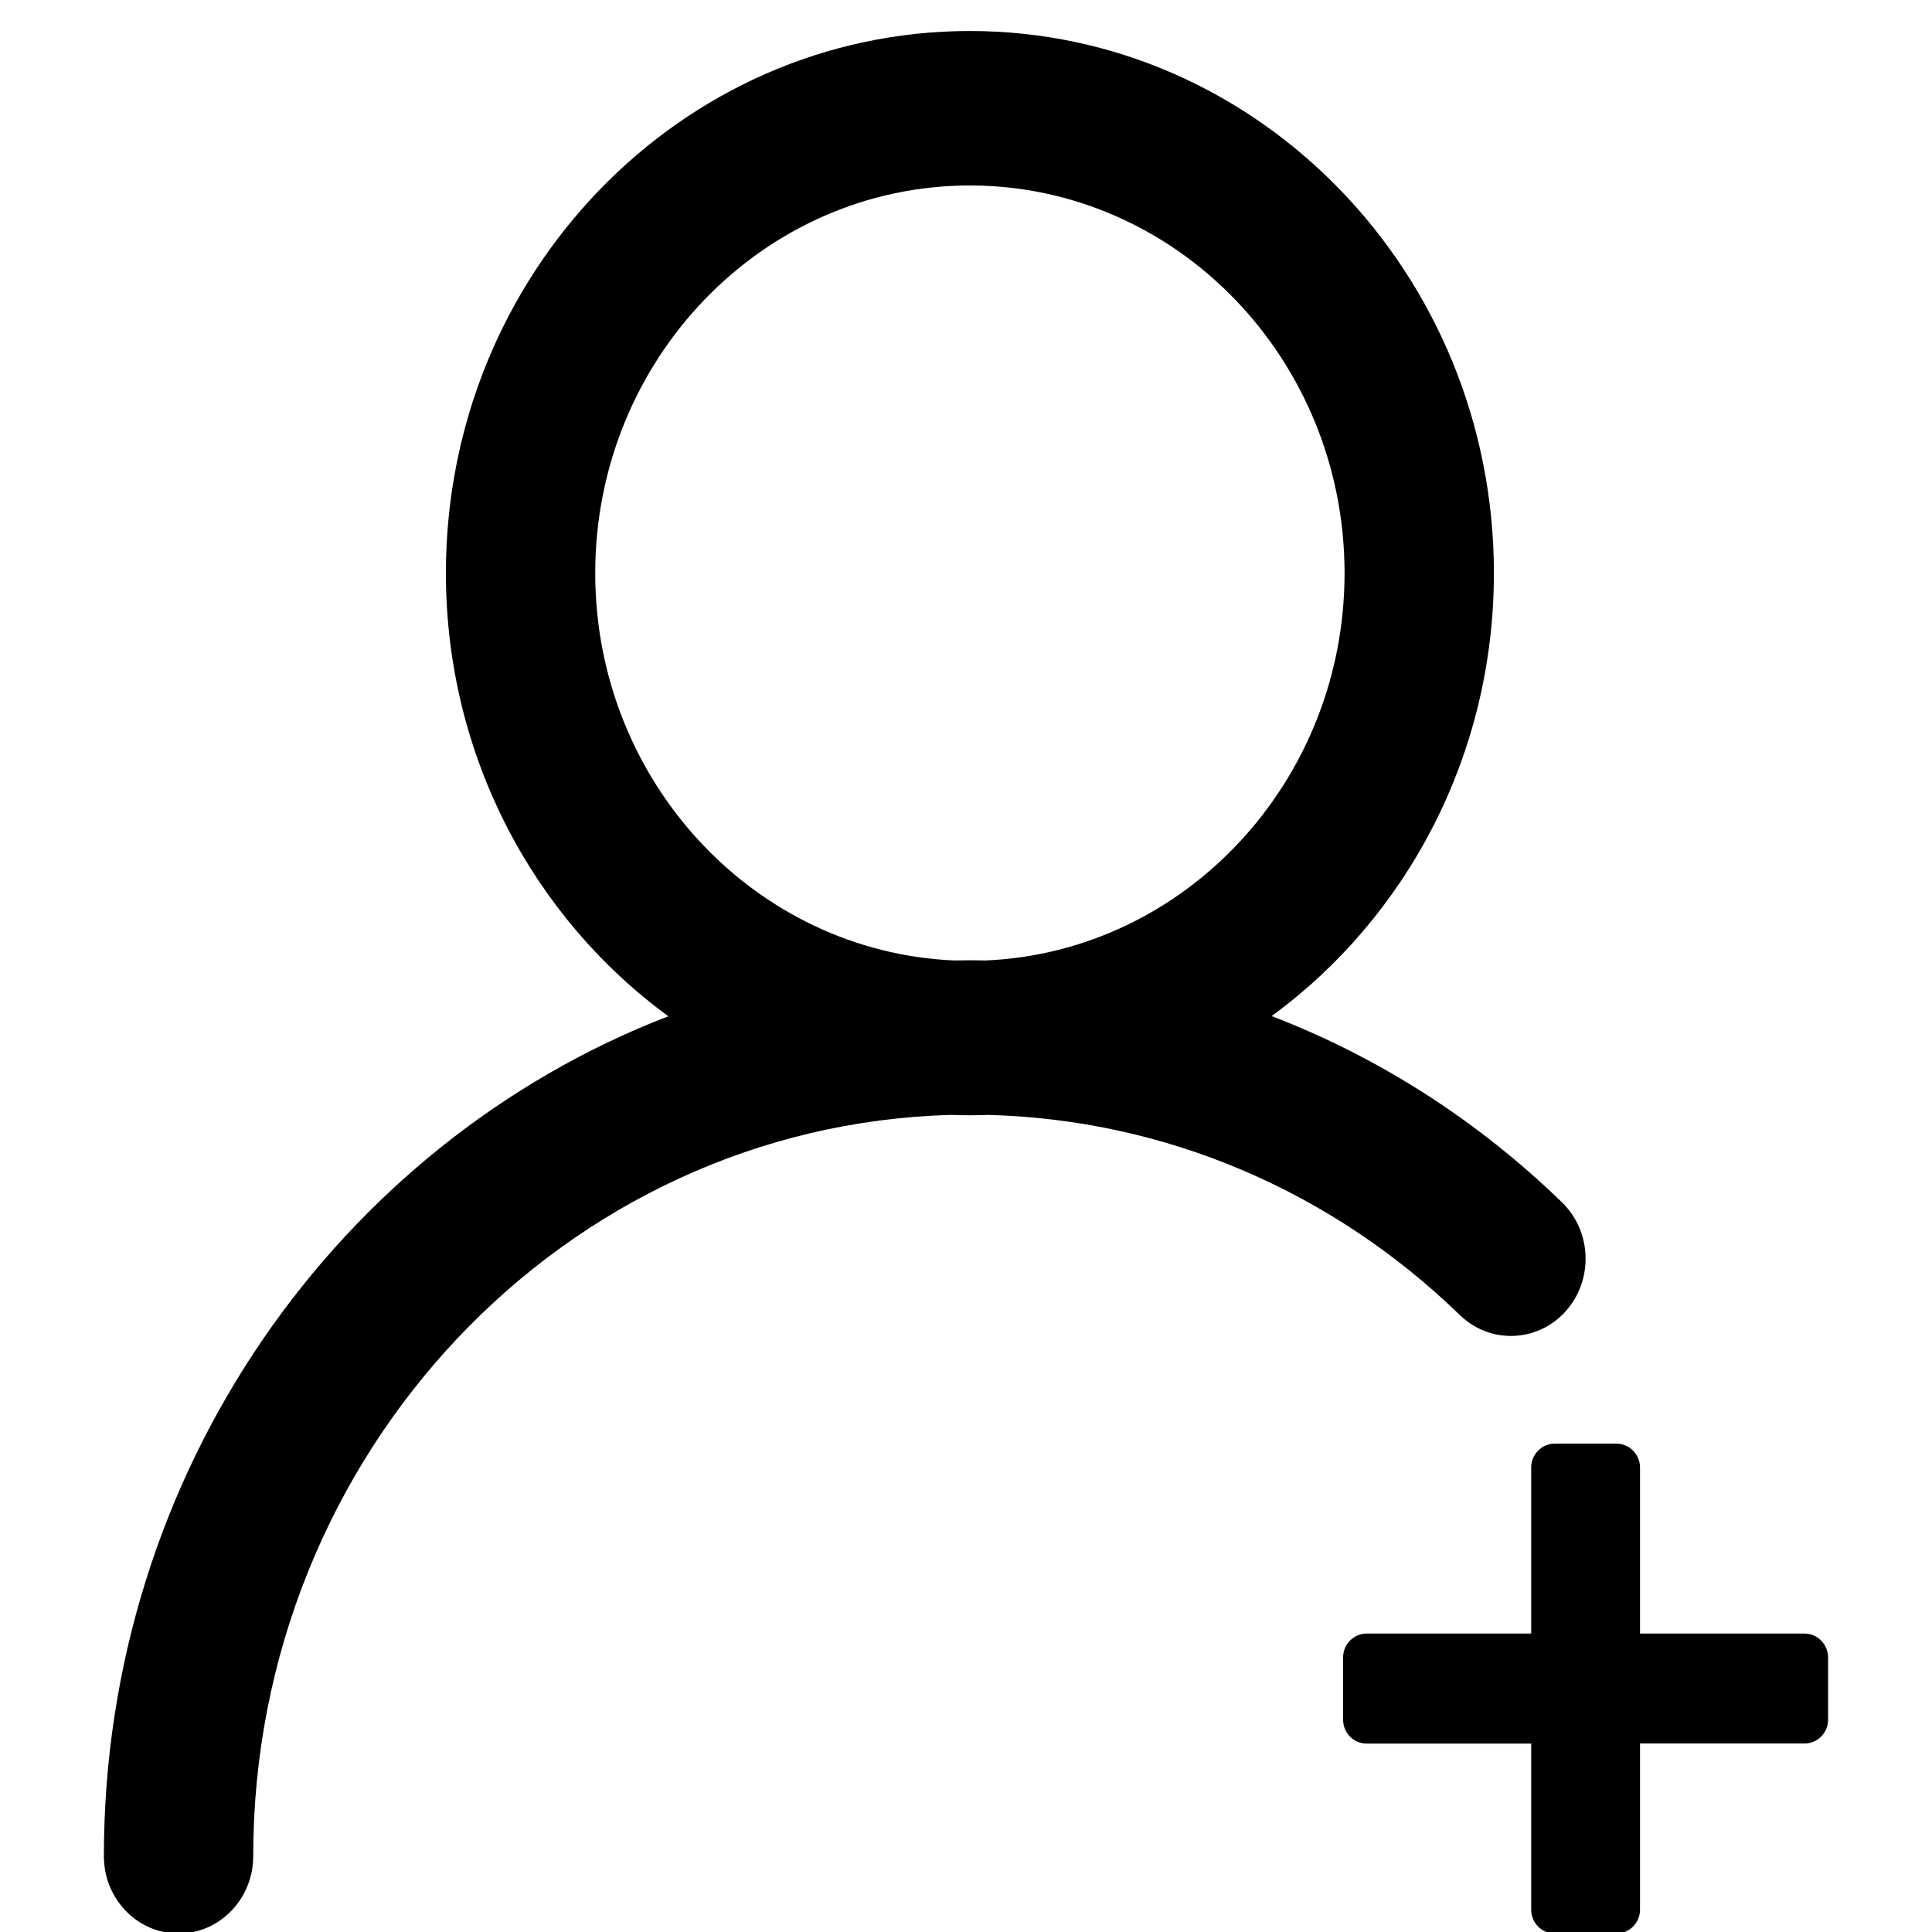 <?xml version="1.0" standalone="no"?><!DOCTYPE svg PUBLIC "-//W3C//DTD SVG 1.1//EN" "http://www.w3.org/Graphics/SVG/1.1/DTD/svg11.dtd"><svg t="1523857613711" class="icon" style="" viewBox="0 0 1024 1024" version="1.1" xmlns="http://www.w3.org/2000/svg" p-id="4828" xmlns:xlink="http://www.w3.org/1999/xlink" width="200" height="200"><defs><style type="text/css"></style></defs><path d="M956.409 865.822l-87.163 0 0-87.988c0-6.992-5.634-12.675-12.577-12.675l-32.631 0c-6.846 0-12.479 5.681-12.479 12.675l0 87.988-87.163 0c-6.944 0-12.528 5.681-12.528 12.675l0 32.971c0 6.992 5.584 12.675 12.528 12.675l87.163 0 0 88.037c0 6.943 5.633 12.625 12.479 12.625l32.631 0c6.943 0 12.577-5.681 12.577-12.625l0-88.086 87.163 0c6.896 0 12.528-5.633 12.528-12.625L968.937 878.495C968.937 871.503 963.304 865.822 956.409 865.822L956.409 865.822 956.409 865.822 956.409 865.822zM829.72 695.138c14.907-16.511 14.131-42.391-1.844-57.882-45.014-43.655-97.312-76.966-153.883-98.72 71.236-52.055 117.803-137.907 117.803-234.781 0-158.496-124.601-287.323-277.756-287.323-153.154 0-277.707 128.827-277.707 287.323 0 96.971 46.616 182.823 117.901 234.878C179.712 605.936 55.063 780.116 55.063 983.819c0 22.628 17.724 40.984 39.575 40.984 21.803 0 39.575-18.356 39.575-40.984 0-213.222 165.002-387.401 369.872-392.888 3.303 0.098 6.653 0.194 9.954 0.194 3.303 0 6.653-0.098 9.907-0.194 93.233 2.476 181.609 39.915 249.834 106.1C789.707 712.474 814.811 711.6 829.72 695.138L829.72 695.138 829.72 695.138 829.72 695.138zM522.538 509.061c-2.817-0.049-5.634-0.098-8.498-0.098-2.768 0-5.535 0.048-8.351 0.098-105.664-4.565-190.204-94.884-190.204-205.306 0-113.336 89.055-205.453 198.555-205.453s198.605 92.117 198.605 205.453C712.644 414.081 628.104 504.448 522.538 509.061L522.538 509.061 522.538 509.061 522.538 509.061z" p-id="4829"></path></svg>